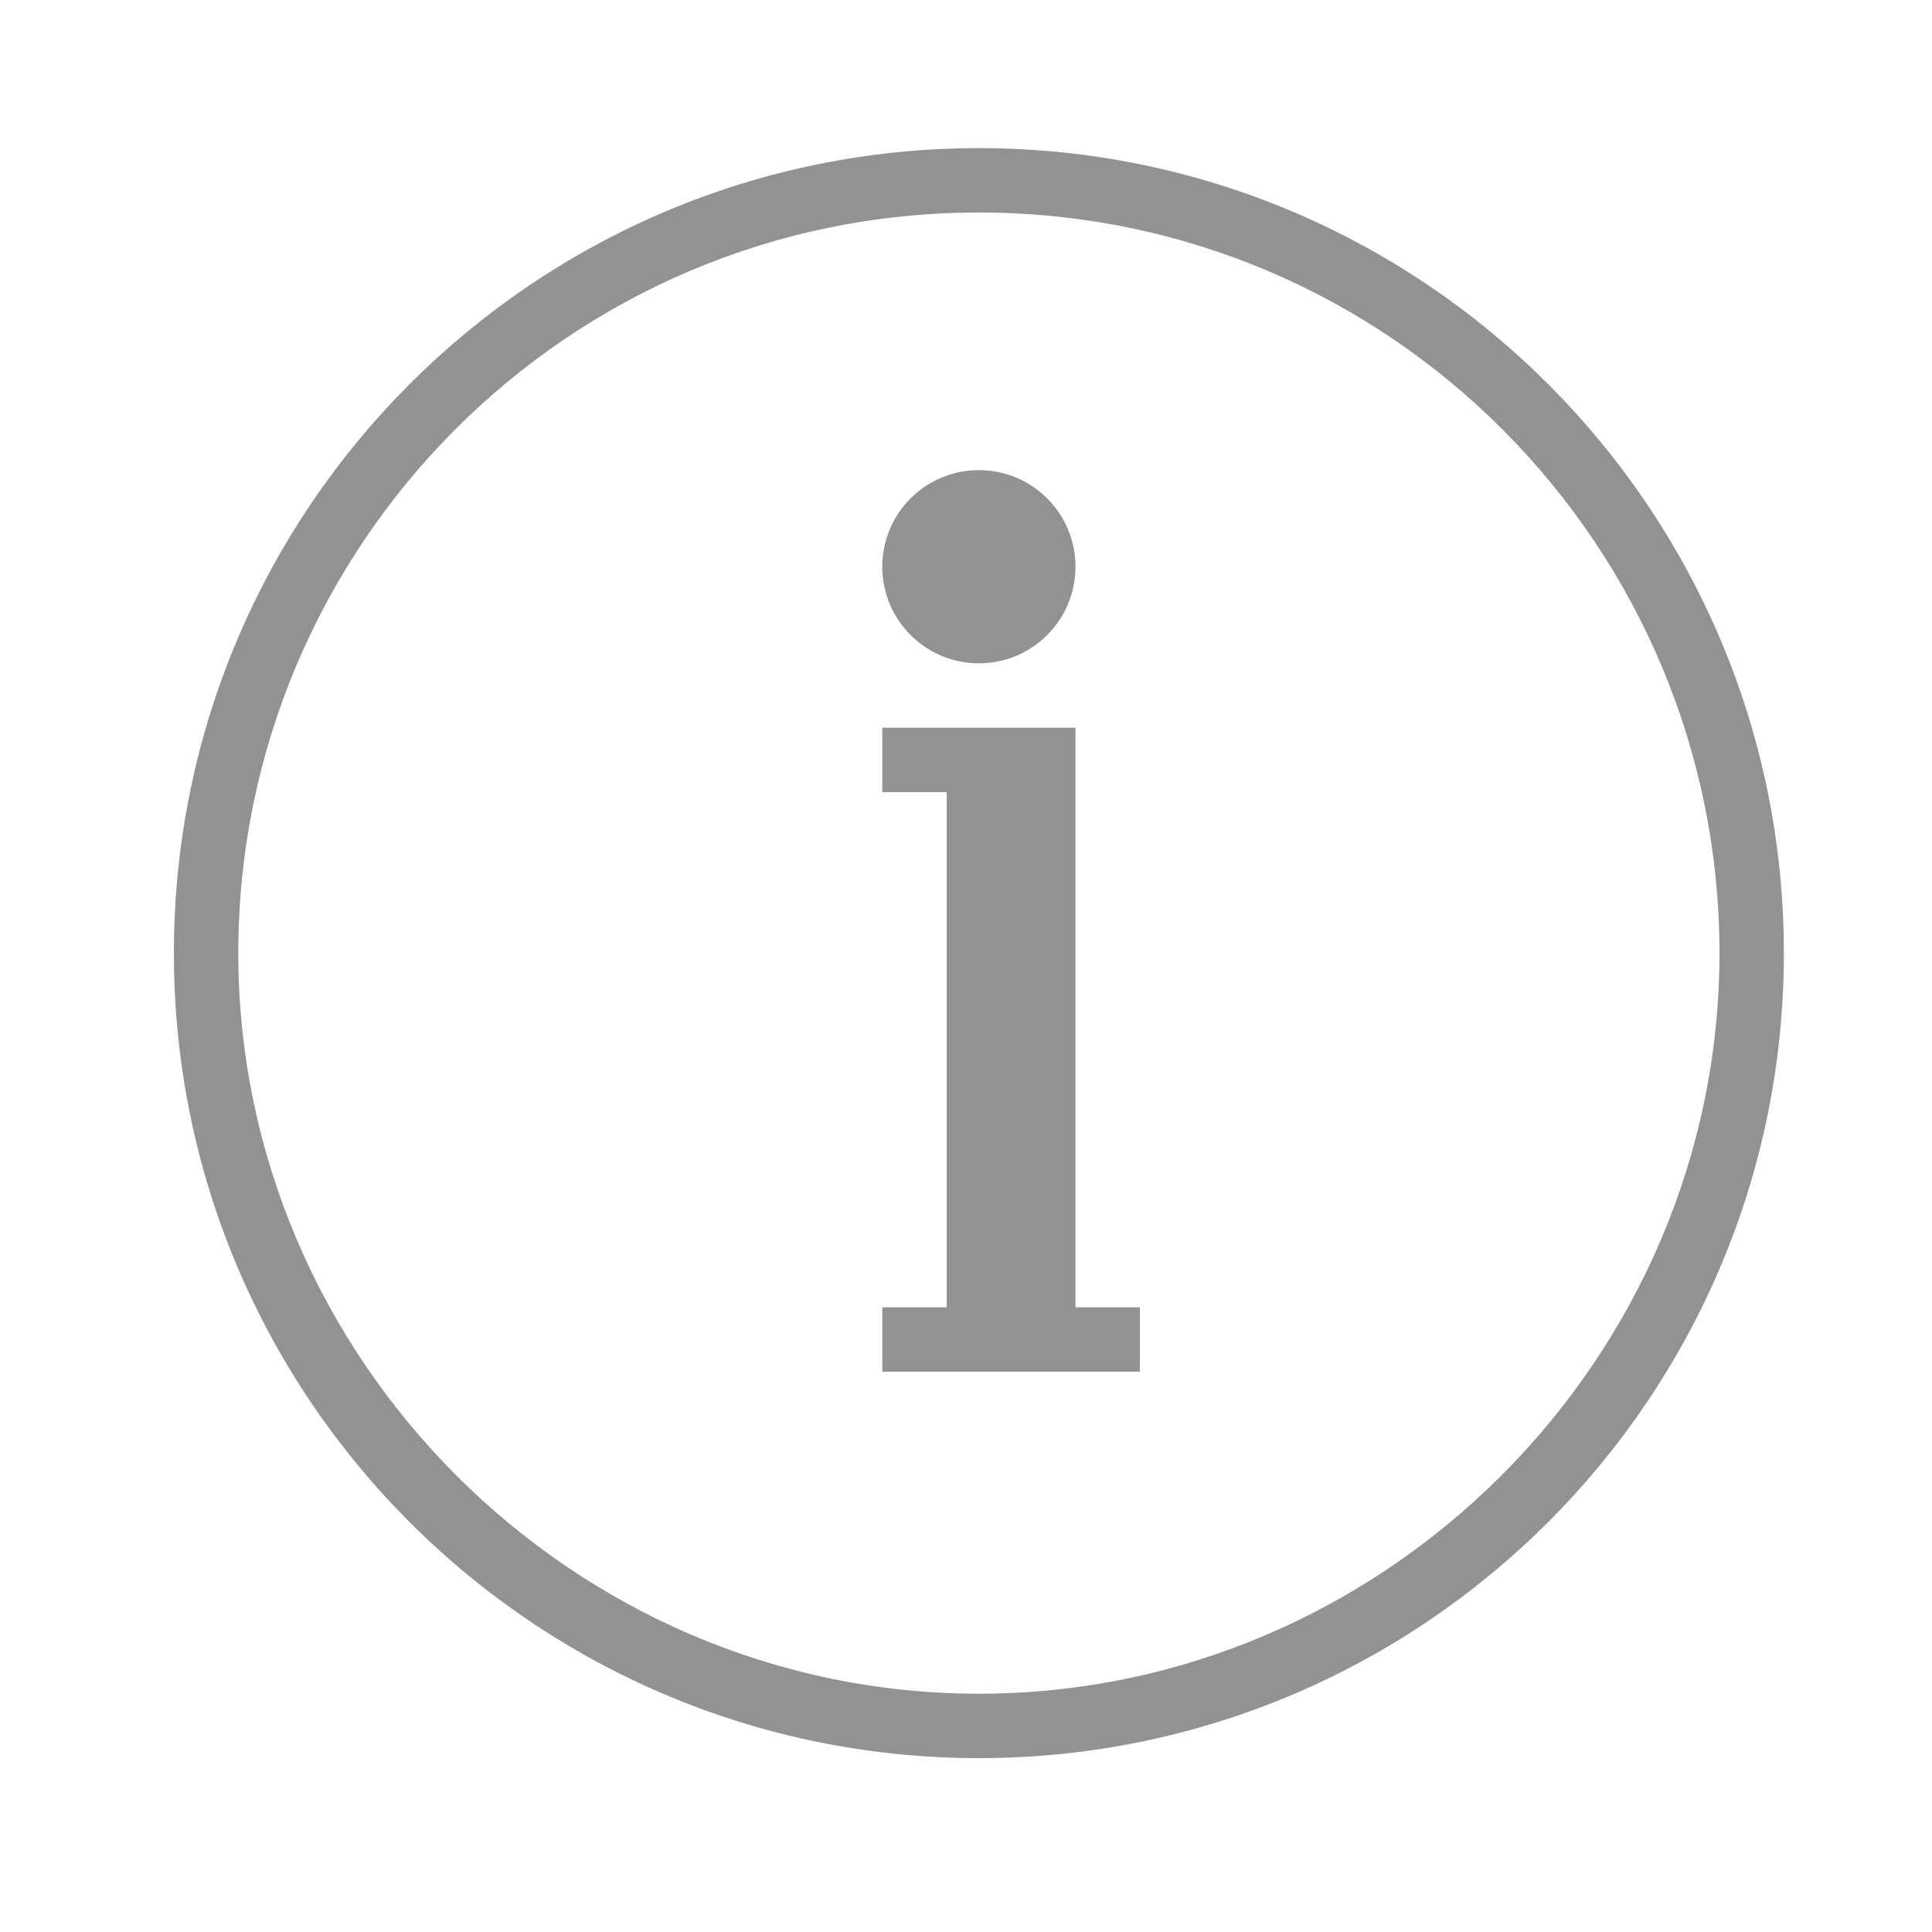 <svg xmlns='http://www.w3.org/2000/svg' viewBox='0 0 30 30' fill='#929292'><g><circle cx='15.2' cy='8.8' r='1.5'/><polygon points='16.7,12.3 16.7,11.7 16.7,11.3 13.7,11.3 13.7,12.3 14.7,12.3 14.7,20.3 13.7,20.3 13.7,21.3 17.7,21.3 17.7,20.3 16.7,20.3'/><path d='M15.2,2.3C8.3,2.3,2.7,7.9,2.7,14.8s5.6,12.5,12.5,12.5c6.9,0,12.5-5.6,12.5-12.5S22.1,2.3,15.2,2.3z M15.2,26.3 c-6.3,0-11.5-5.2-11.5-11.5S8.8,3.3,15.2,3.3s11.5,5.2,11.5,11.5S21.5,26.3,15.2,26.3z'/></g></svg>